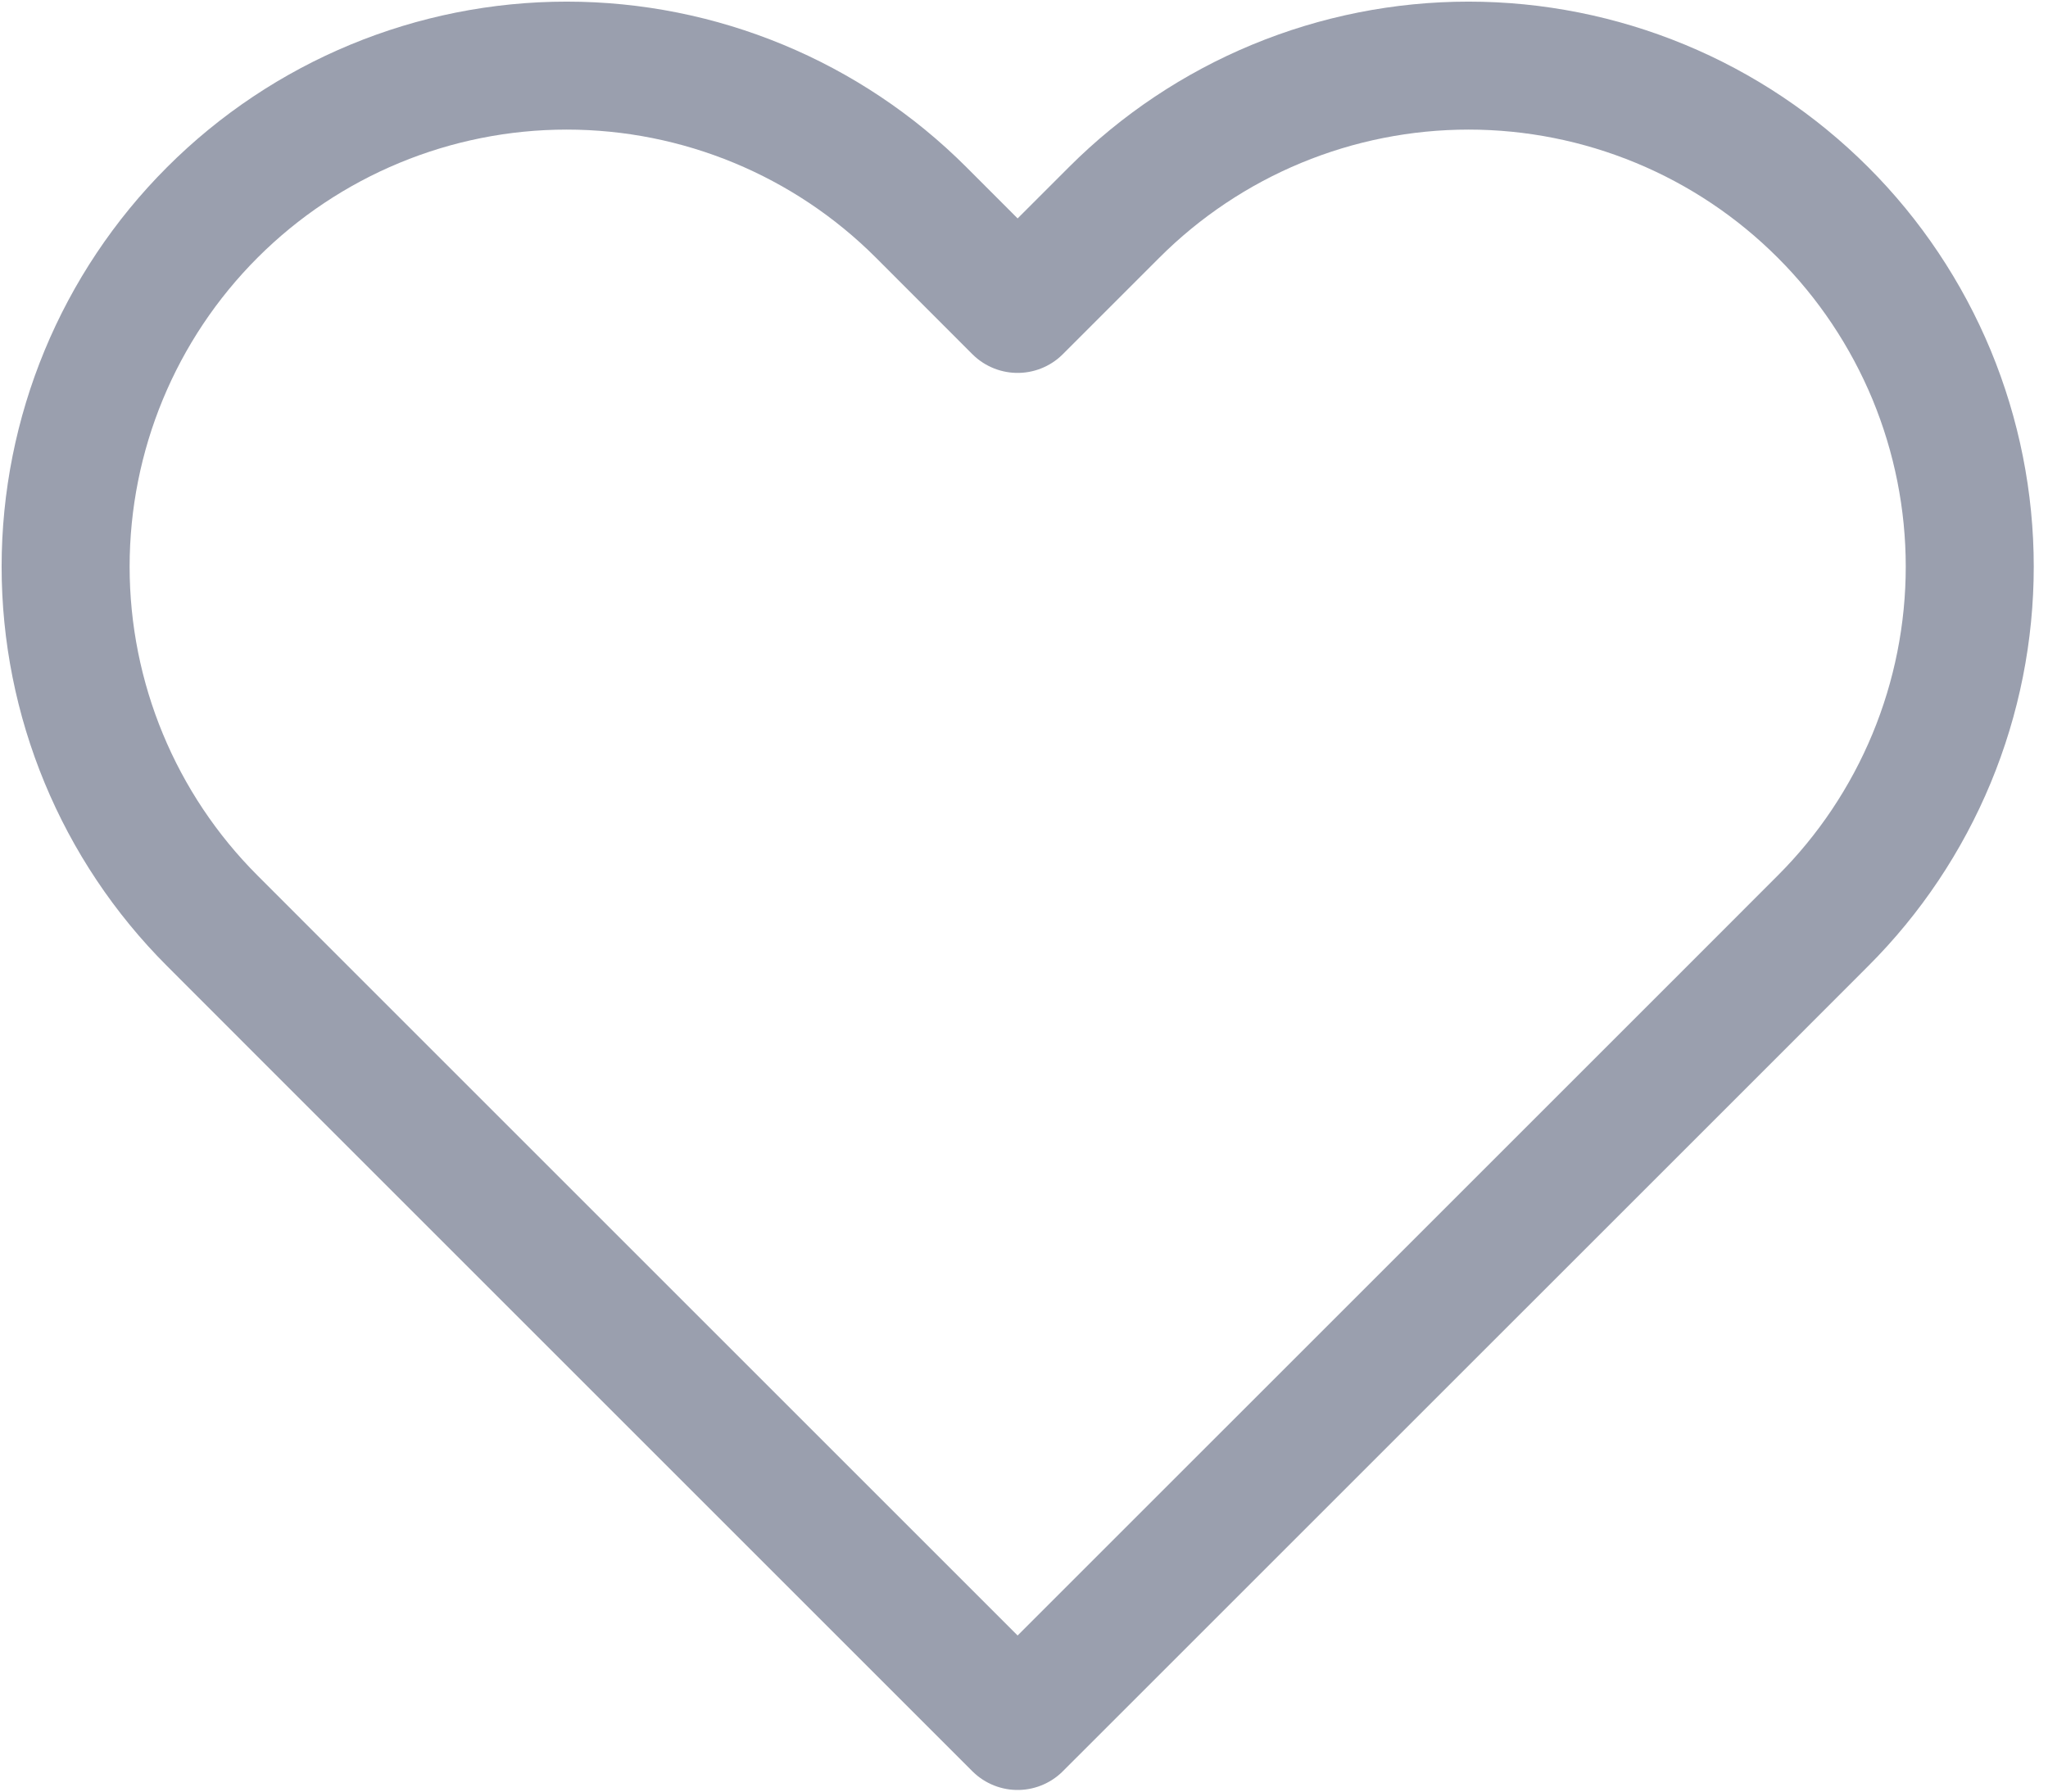 <svg width="24" height="21" viewBox="0 0 24 21" fill="none" xmlns="http://www.w3.org/2000/svg">
<path d="M21.362 2.489C20.817 1.944 20.17 1.511 19.457 1.216C18.744 0.921 17.981 0.769 17.21 0.769C16.438 0.769 15.675 0.921 14.962 1.216C14.25 1.511 13.602 1.944 13.057 2.489L11.925 3.621L10.794 2.489C9.693 1.388 8.199 0.769 6.641 0.769C5.084 0.769 3.59 1.388 2.489 2.489C1.387 3.591 0.769 5.084 0.769 6.642C0.769 8.199 1.387 9.693 2.489 10.794L3.62 11.926L11.925 20.231L20.231 11.926L21.362 10.794C21.908 10.249 22.34 9.602 22.636 8.889C22.931 8.177 23.083 7.413 23.083 6.642C23.083 5.871 22.931 5.107 22.636 4.394C22.34 3.682 21.908 3.034 21.362 2.489V2.489Z" stroke="#9A9FAE" stroke-width="1.5" stroke-linecap="round" stroke-linejoin="round"/>
</svg>
